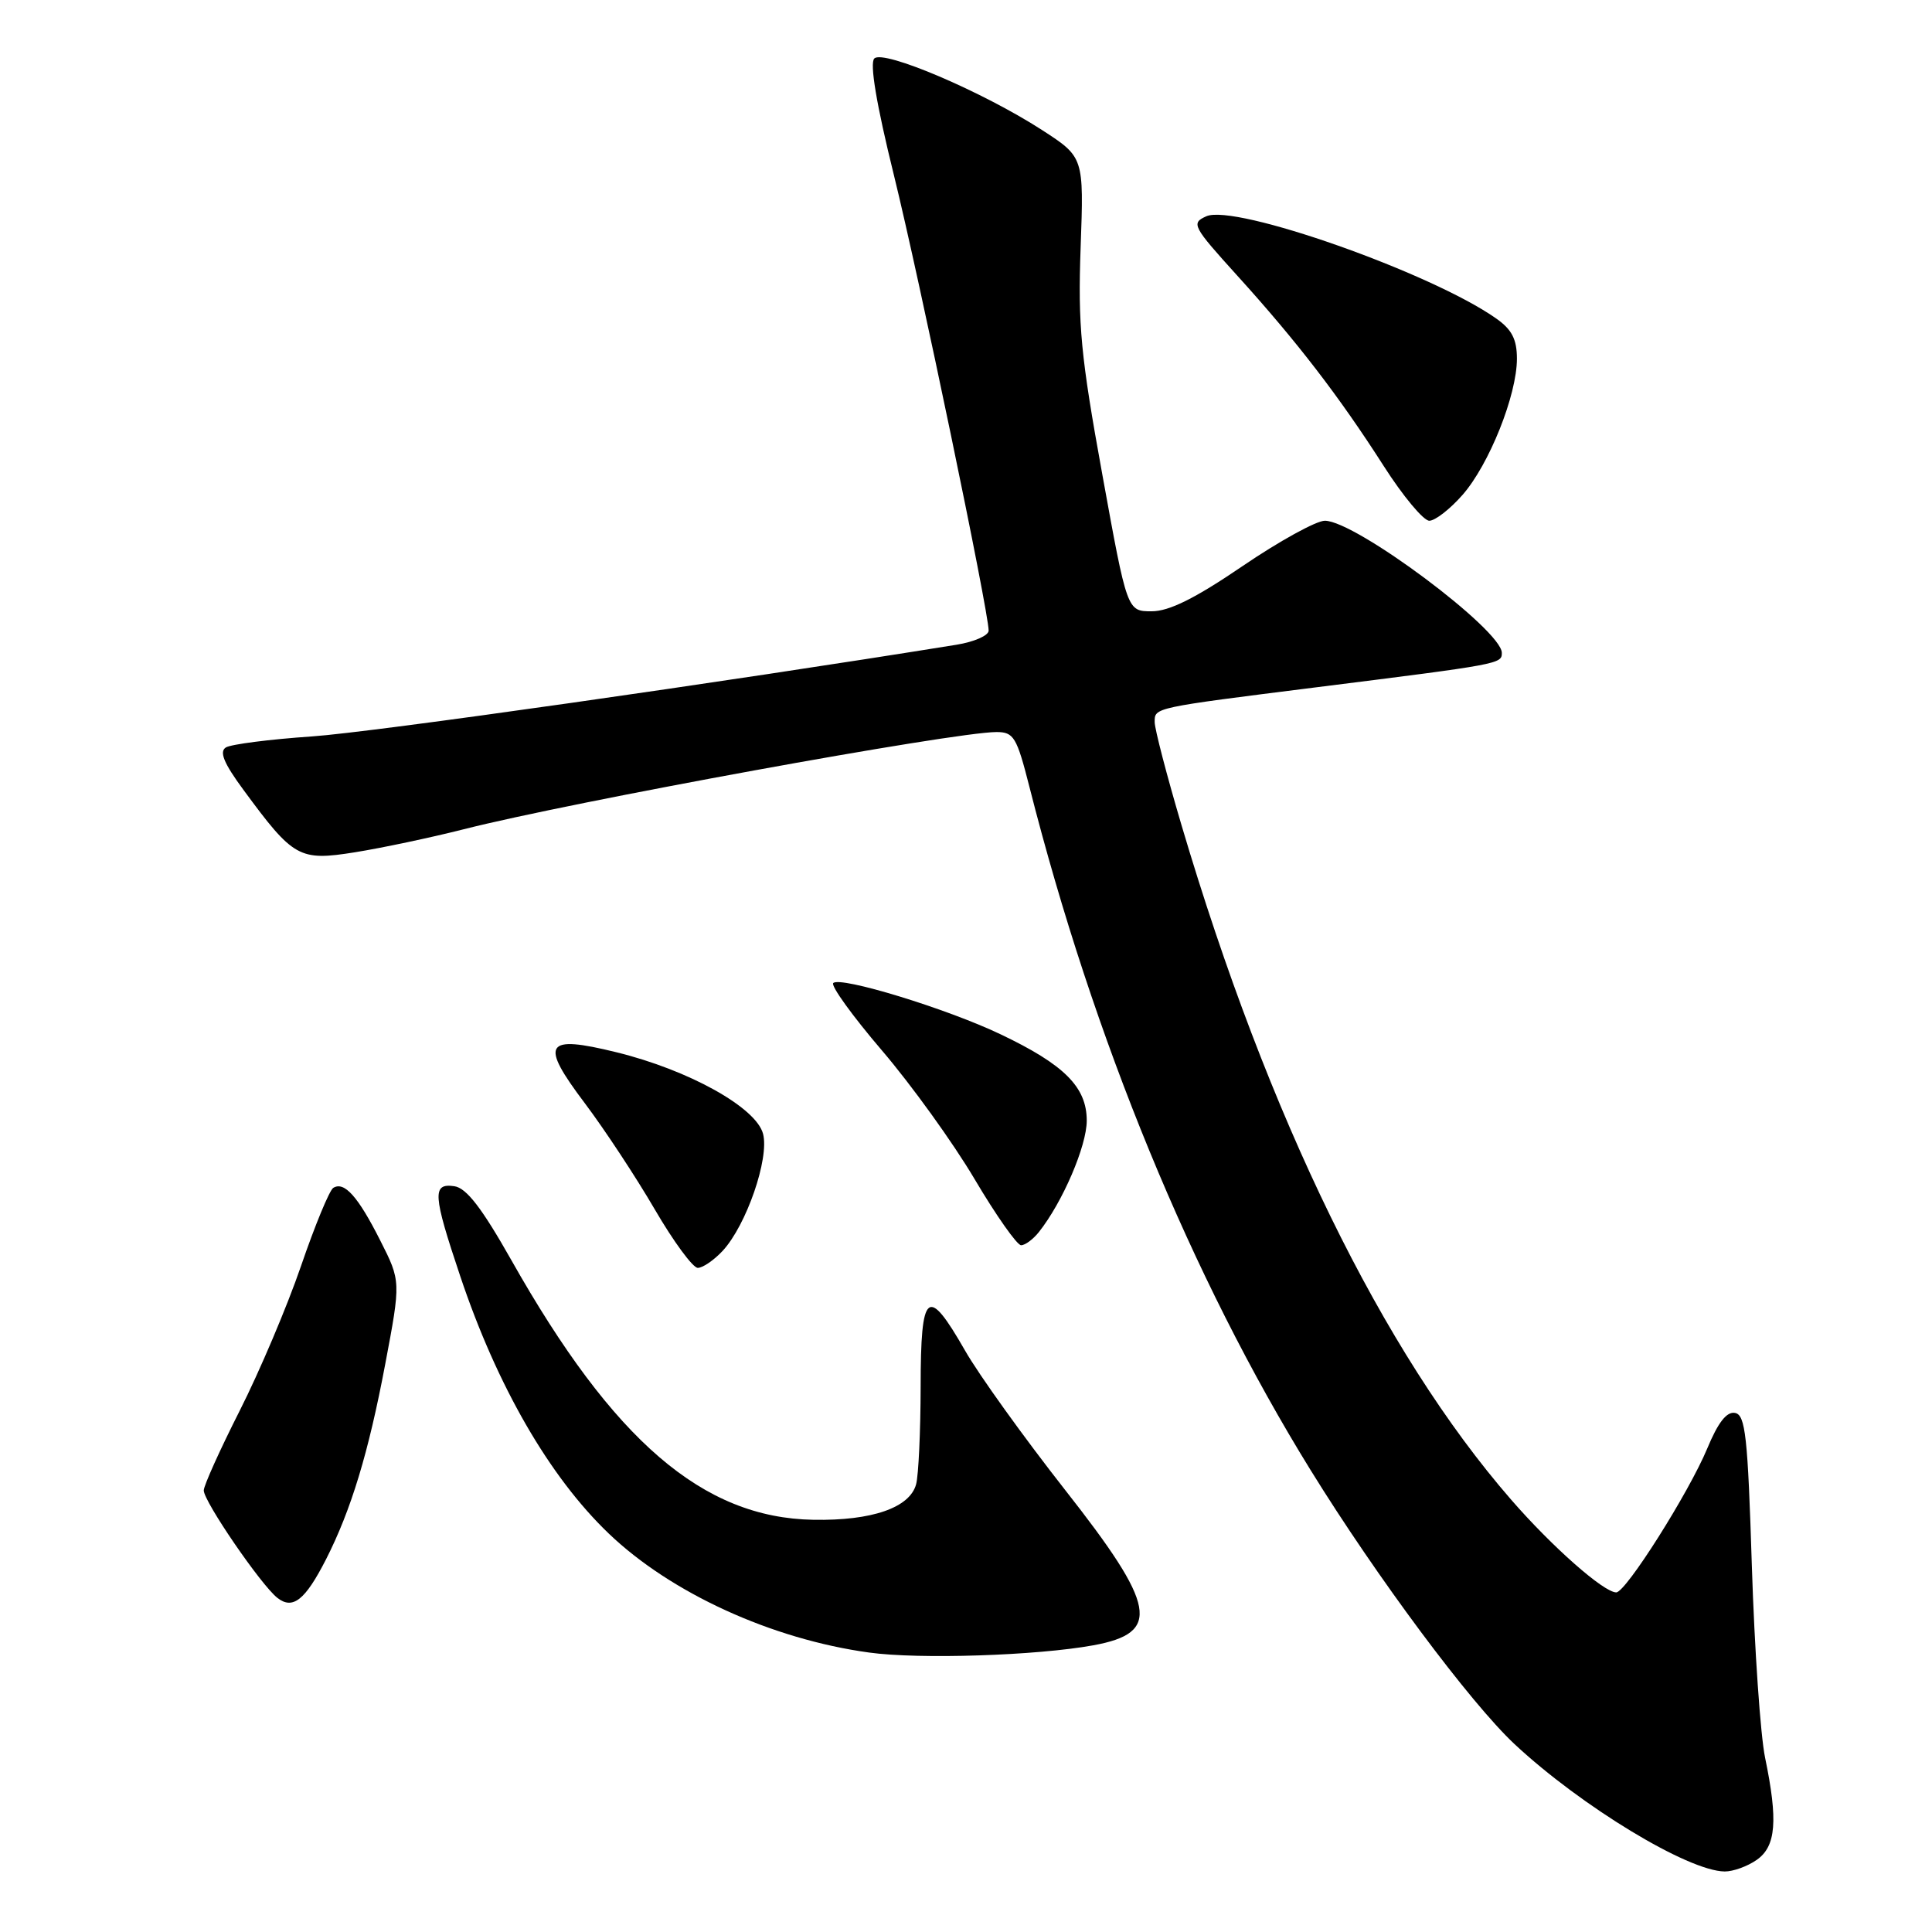 <?xml version="1.0" encoding="UTF-8" standalone="no"?>
<!DOCTYPE svg PUBLIC "-//W3C//DTD SVG 1.1//EN" "http://www.w3.org/Graphics/SVG/1.1/DTD/svg11.dtd" >
<svg xmlns="http://www.w3.org/2000/svg" xmlns:xlink="http://www.w3.org/1999/xlink" version="1.1" viewBox="0 0 256 256">
 <g >
 <path fill="currentColor"
d=" M 232.78 246.44 C 235.34 244.65 235.61 241.23 233.88 232.89 C 233.27 229.92 232.48 218.51 232.13 207.51 C 231.59 190.31 231.28 187.48 229.90 187.22 C 228.80 187.01 227.65 188.48 226.22 191.93 C 223.77 197.81 215.43 211.00 214.16 211.00 C 212.51 211.00 205.65 204.95 200.23 198.71 C 183.21 179.14 168.03 148.07 156.56 109.35 C 154.60 102.73 153.00 96.58 153.00 95.68 C 153.00 93.74 152.72 93.80 174.50 91.06 C 198.80 88.01 199.00 87.97 199.00 86.51 C 199.00 83.48 179.61 69.00 175.55 69.00 C 174.41 69.00 169.51 71.70 164.66 75.00 C 158.36 79.29 154.92 81.00 152.60 81.00 C 149.35 81.00 149.35 81.00 146.06 62.86 C 143.20 47.14 142.82 43.13 143.19 32.77 C 143.62 20.82 143.62 20.82 138.06 17.22 C 130.23 12.16 117.06 6.54 115.85 7.75 C 115.22 8.38 116.13 13.83 118.44 23.18 C 121.82 36.89 131.00 81.03 131.00 83.56 C 131.00 84.21 129.09 85.05 126.75 85.43 C 96.15 90.37 49.30 97.04 41.34 97.58 C 35.75 97.96 30.62 98.62 29.93 99.04 C 29.03 99.60 29.65 101.12 32.25 104.65 C 38.90 113.69 39.64 114.11 47.04 112.93 C 50.59 112.36 57.08 110.99 61.45 109.88 C 75.75 106.24 126.38 97.01 132.03 97.00 C 134.33 97.00 134.72 97.65 136.40 104.25 C 144.90 137.70 157.90 169.30 173.67 194.81 C 182.44 209.00 194.81 225.61 200.69 231.11 C 209.51 239.34 223.67 247.93 228.53 247.98 C 229.64 247.99 231.56 247.30 232.78 246.44 Z  M 144.88 218.01 C 153.89 216.36 153.24 212.83 141.12 197.41 C 135.69 190.49 129.72 182.19 127.87 178.95 C 122.90 170.27 122.00 171.01 121.99 183.75 C 121.98 189.66 121.71 195.48 121.39 196.67 C 120.56 199.78 115.53 201.52 107.78 201.38 C 93.14 201.13 81.28 190.93 67.76 166.98 C 63.85 160.07 61.81 157.41 60.20 157.18 C 57.25 156.75 57.35 158.28 60.98 169.09 C 65.85 183.62 72.78 195.65 80.65 203.19 C 88.90 211.09 102.25 217.20 115.16 218.97 C 121.79 219.89 137.38 219.38 144.88 218.01 Z  M 43.20 206.62 C 46.52 200.09 48.83 192.50 51.04 180.78 C 53.12 169.77 53.12 169.77 50.38 164.36 C 47.43 158.52 45.62 156.50 44.16 157.40 C 43.65 157.72 41.73 162.37 39.89 167.74 C 38.05 173.11 34.39 181.73 31.77 186.91 C 29.15 192.09 27.00 196.85 27.00 197.49 C 27.00 198.95 34.61 210.06 36.76 211.73 C 38.80 213.33 40.44 212.02 43.20 206.62 Z  M 95.75 165.75 C 98.89 162.37 101.96 153.50 101.11 150.24 C 100.20 146.75 91.29 141.79 81.68 139.43 C 72.16 137.09 71.47 138.20 77.49 146.18 C 80.11 149.66 84.28 155.99 86.76 160.25 C 89.24 164.51 91.81 168.00 92.46 168.00 C 93.12 168.00 94.59 166.99 95.75 165.75 Z  M 137.66 163.25 C 140.81 159.28 144.00 151.84 144.00 148.49 C 144.00 144.04 141.03 141.07 132.56 137.04 C 125.46 133.65 111.34 129.33 110.41 130.26 C 110.06 130.61 112.96 134.63 116.86 139.19 C 120.76 143.75 126.29 151.42 129.14 156.24 C 131.99 161.06 134.77 165.00 135.30 165.00 C 135.84 165.00 136.90 164.21 137.66 163.25 Z  M 193.79 65.58 C 197.32 61.56 201.00 52.35 201.00 47.53 C 201.00 44.96 200.33 43.66 198.25 42.20 C 189.67 36.15 163.63 26.97 159.84 28.66 C 157.80 29.57 158.01 29.97 163.97 36.55 C 171.86 45.26 177.43 52.50 183.35 61.75 C 185.90 65.74 188.62 69.00 189.39 69.00 C 190.16 69.00 192.14 67.46 193.79 65.58 Z "/>
</g>
</svg>